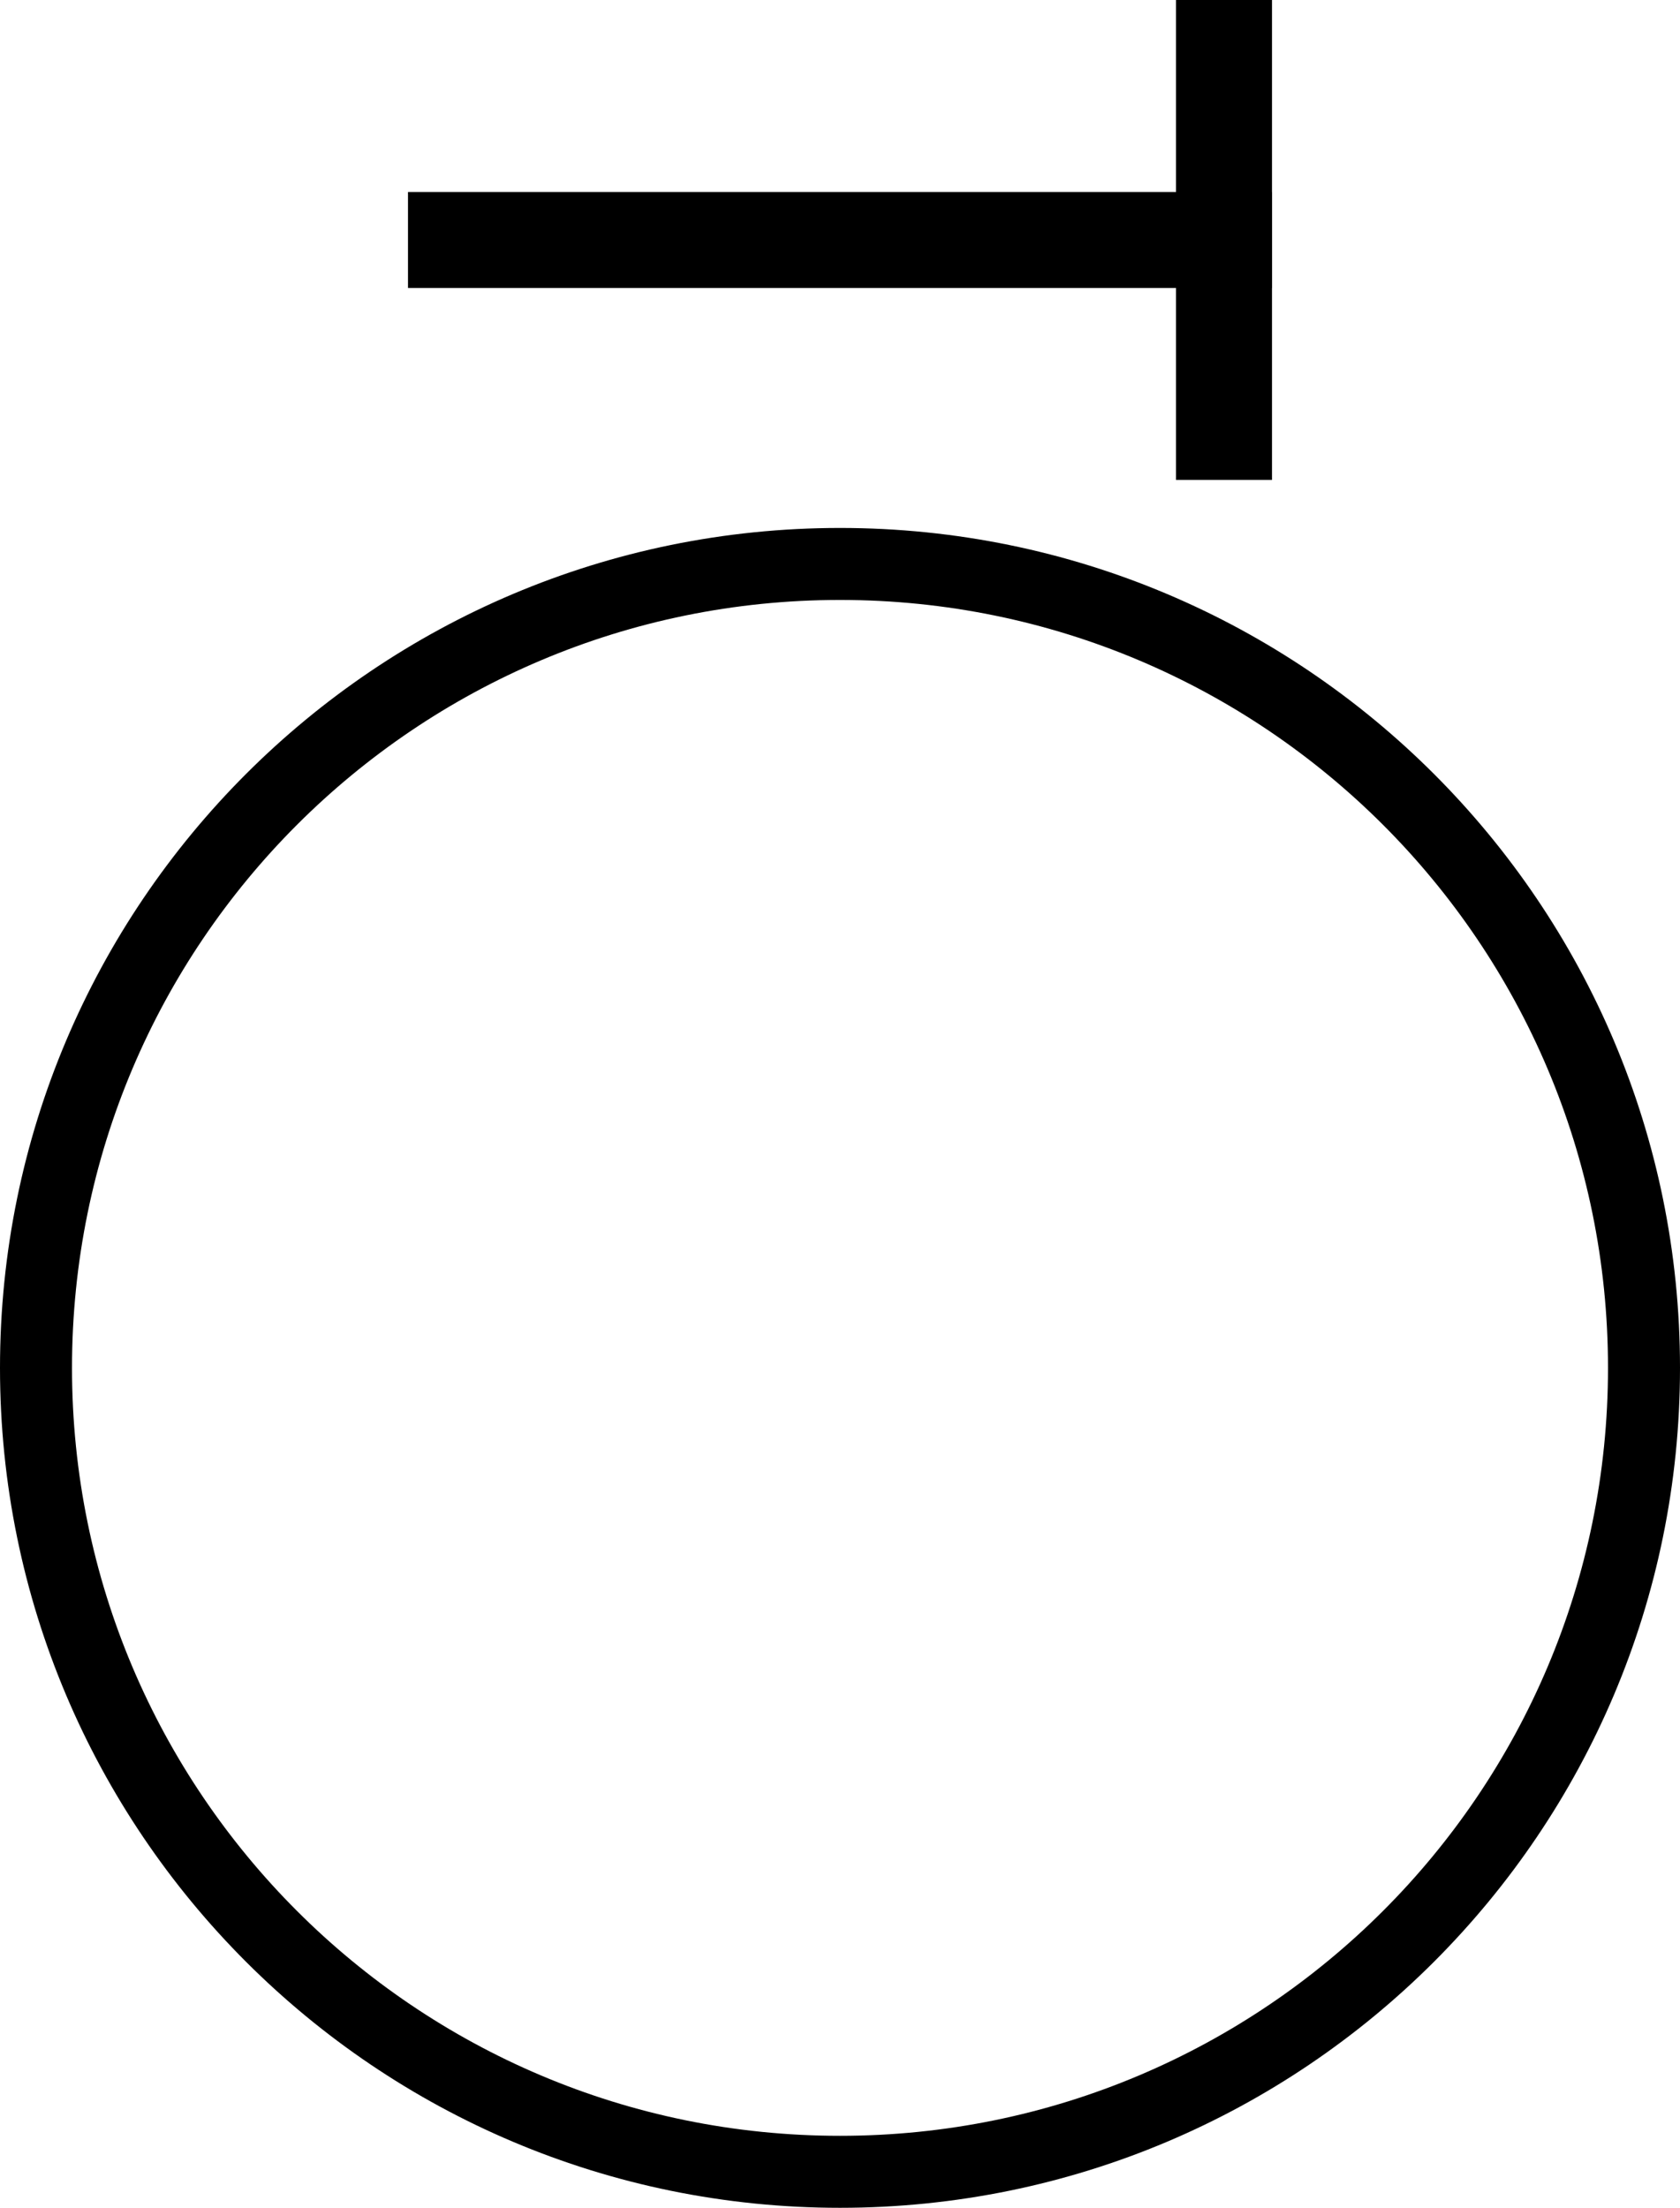 <svg xmlns="http://www.w3.org/2000/svg" version="1.0" width="35" height="46"><path d="M8.5 4h18v2h-18z"/><path d="M24.5 0h2v10h-2zM17.5 11C7.835 11 0 18.835 0 28.5S7.835 46 17.5 46 35 38.165 35 28.5 27.165 11 17.5 11zm0 1.5c8.837 0 16 7.163 16 16s-7.163 16-16 16-16-7.163-16-16 7.163-16 16-16z"/></svg>